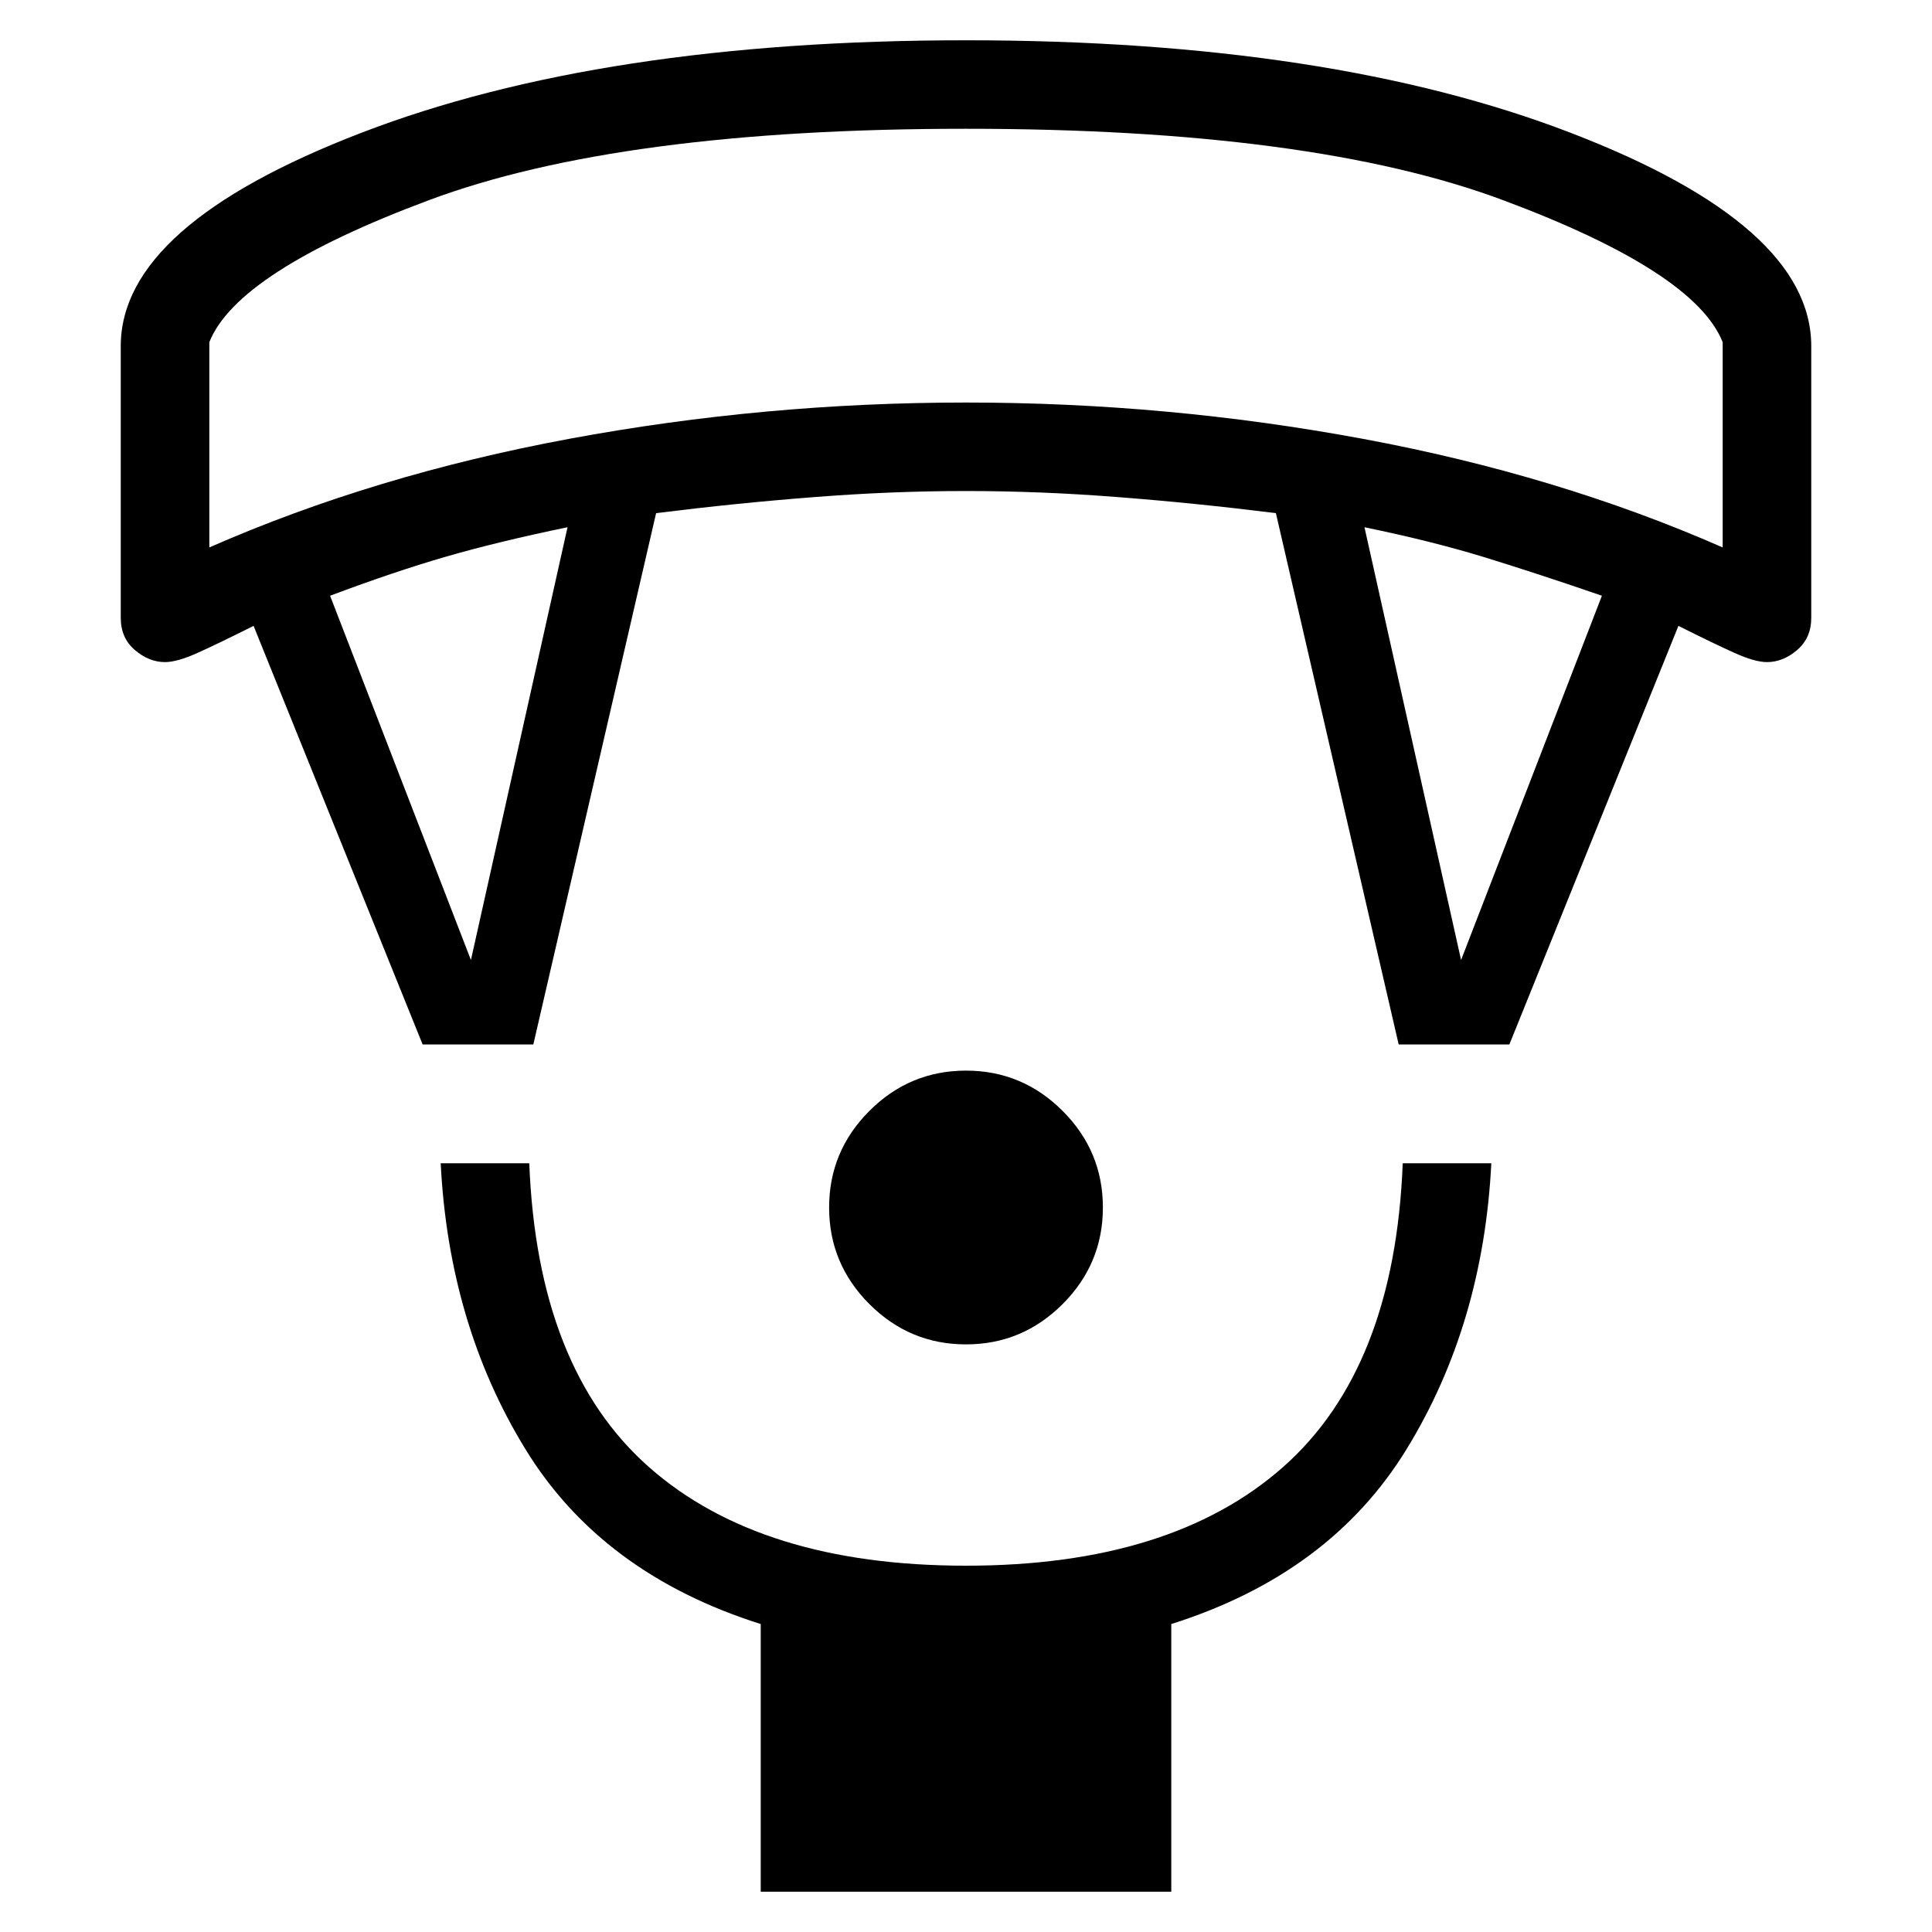 <svg xmlns="http://www.w3.org/2000/svg" height="20" width="20"><path d="M10 13.917q-.583 0-1-.417-.417-.417-.417-1t.417-1q.417-.417 1-.417t1 .417q.417.417.417 1t-.417 1q-.417.417-1 .417Zm-2.125 5.666v-2.771Q6.229 16.292 5.438 15q-.792-1.292-.876-2.958h.917q.083 2.125 1.24 3.146 1.156 1.02 3.281 1.02t3.281-1.02q1.157-1.021 1.24-3.146h.917q-.084 1.666-.876 2.958-.791 1.292-2.437 1.812v2.771Zm-3.5-8.771-1.75-4.333q-.375.188-.583.281-.209.094-.334.094-.166 0-.312-.125t-.146-.333V3.583q0-1.25 2.49-2.208Q6.229.417 10 .417t6.26.958q2.49.958 2.49 2.208v2.813q0 .208-.146.333-.146.125-.312.125-.125 0-.334-.094-.208-.093-.583-.281l-1.75 4.333h-1.146l-1.271-5.5q-.833-.104-1.635-.166-.802-.063-1.573-.063-.771 0-1.573.063-.802.062-1.635.166l-1.271 5.5Zm.5-.874 1-4.48q-.708.146-1.25.302-.542.157-1.208.407Zm10.25 0 1.458-3.771q-.666-.229-1.208-.396-.542-.167-1.25-.313ZM2.167 5.667q1.708-.75 3.729-1.125T10 4.167q2.083 0 4.104.375t3.729 1.125V3.542q-.291-.73-2.271-1.469-1.979-.74-5.562-.74t-5.562.74q-1.98.739-2.271 1.469ZM10 1.333Z"/></svg>